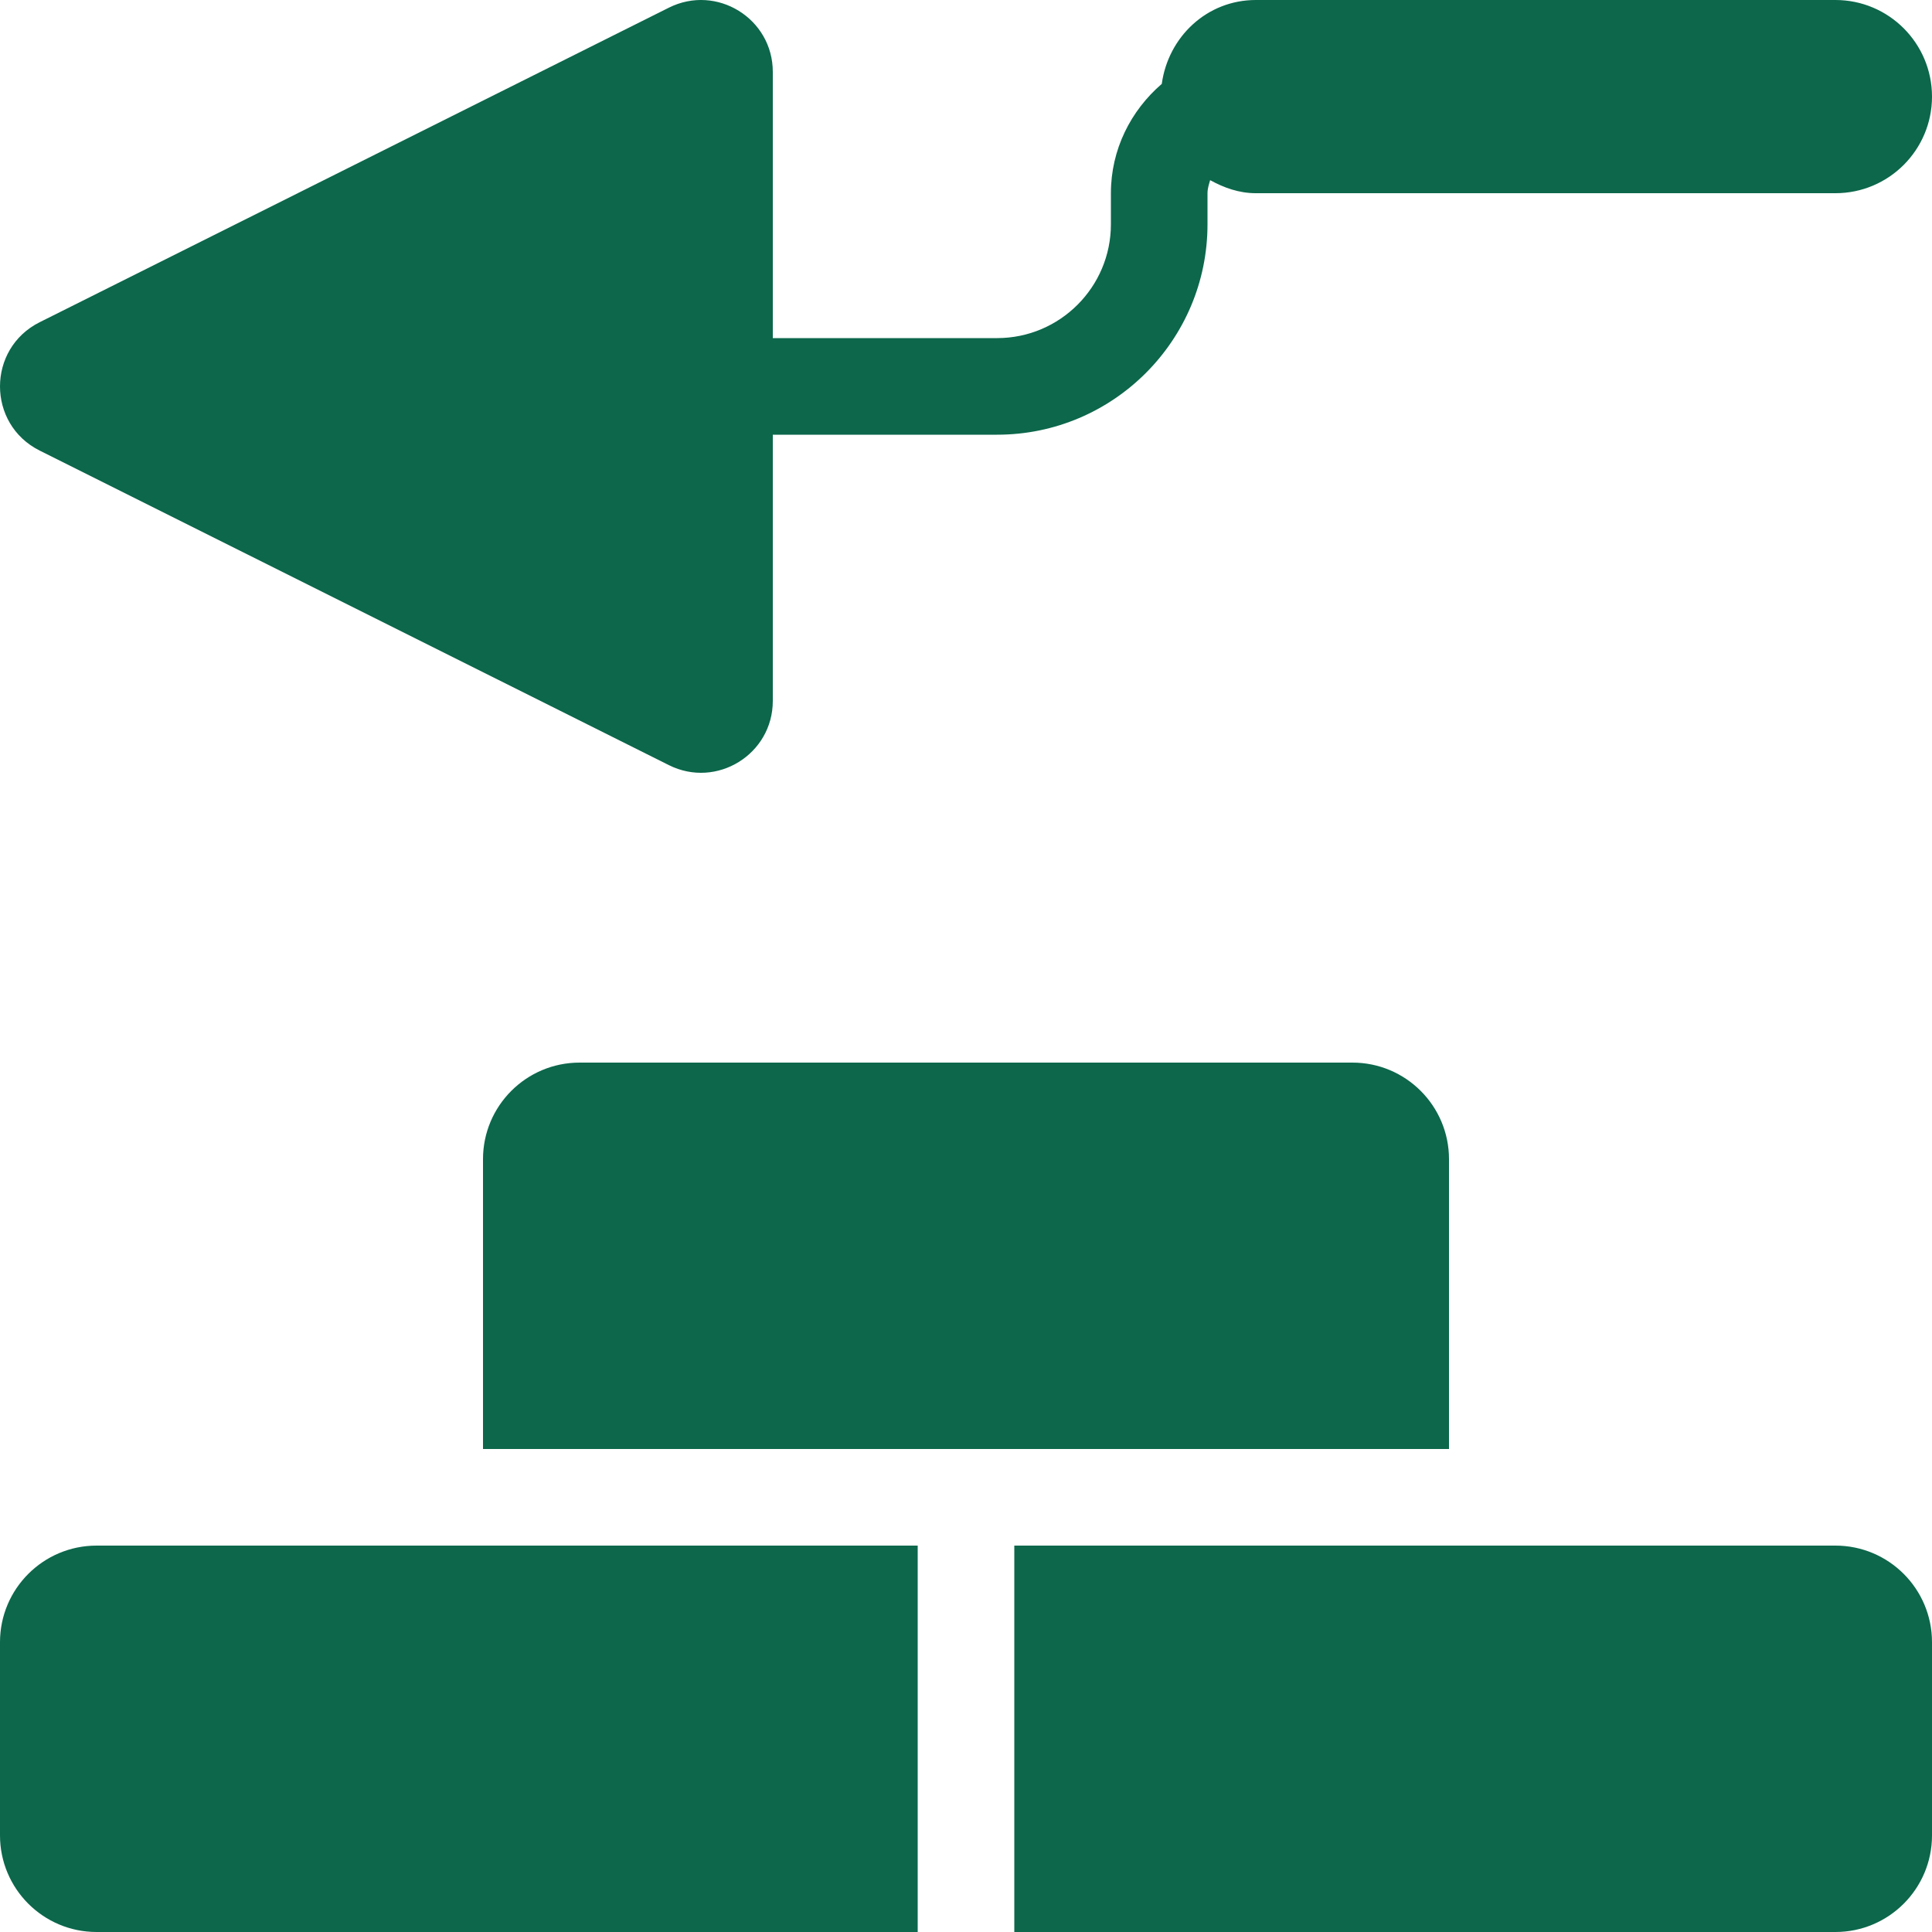 <svg width="60" height="60" viewBox="0 0 60 60" fill="none" xmlns="http://www.w3.org/2000/svg">
<g clip-path="url(#clip0_753_53742)">
<path d="M1.233 10.006L20.773 0.238C22.256 -0.503 24 0.575 24 2.232V10.5H30.967C32.915 10.5 34.5 8.915 34.5 6.967V6C34.5 4.638 35.121 3.431 36.08 2.605C36.281 1.143 37.483 0 39 0H57C58.657 0 59.999 1.343 60 3C60 4.657 58.657 6 57 6H39C38.477 6 38.01 5.83 37.582 5.595C37.544 5.727 37.5 5.857 37.5 6V6.967C37.5 10.57 34.569 13.5 30.967 13.5H24V21.768C24 23.425 22.256 24.503 20.773 23.762L1.233 13.994C-0.411 13.172 -0.411 10.828 1.233 10.006ZM18 33C16.343 33 15 34.343 15 36V45H45V36C45 34.343 43.657 33 42 33H18ZM57 48H31.5V60H57C58.657 60 60 58.657 60 57V51C60 49.343 58.657 48 57 48ZM0 51V57C0 58.657 1.343 60 3 60H28.5V48H3C1.343 48 0 49.343 0 51Z" fill="#0C674B"/>
</g>
<defs>
<clipPath id="clip0_753_53742">
<rect width="60" height="60" fill="white"/>
</clipPath>
</defs>
</svg>

